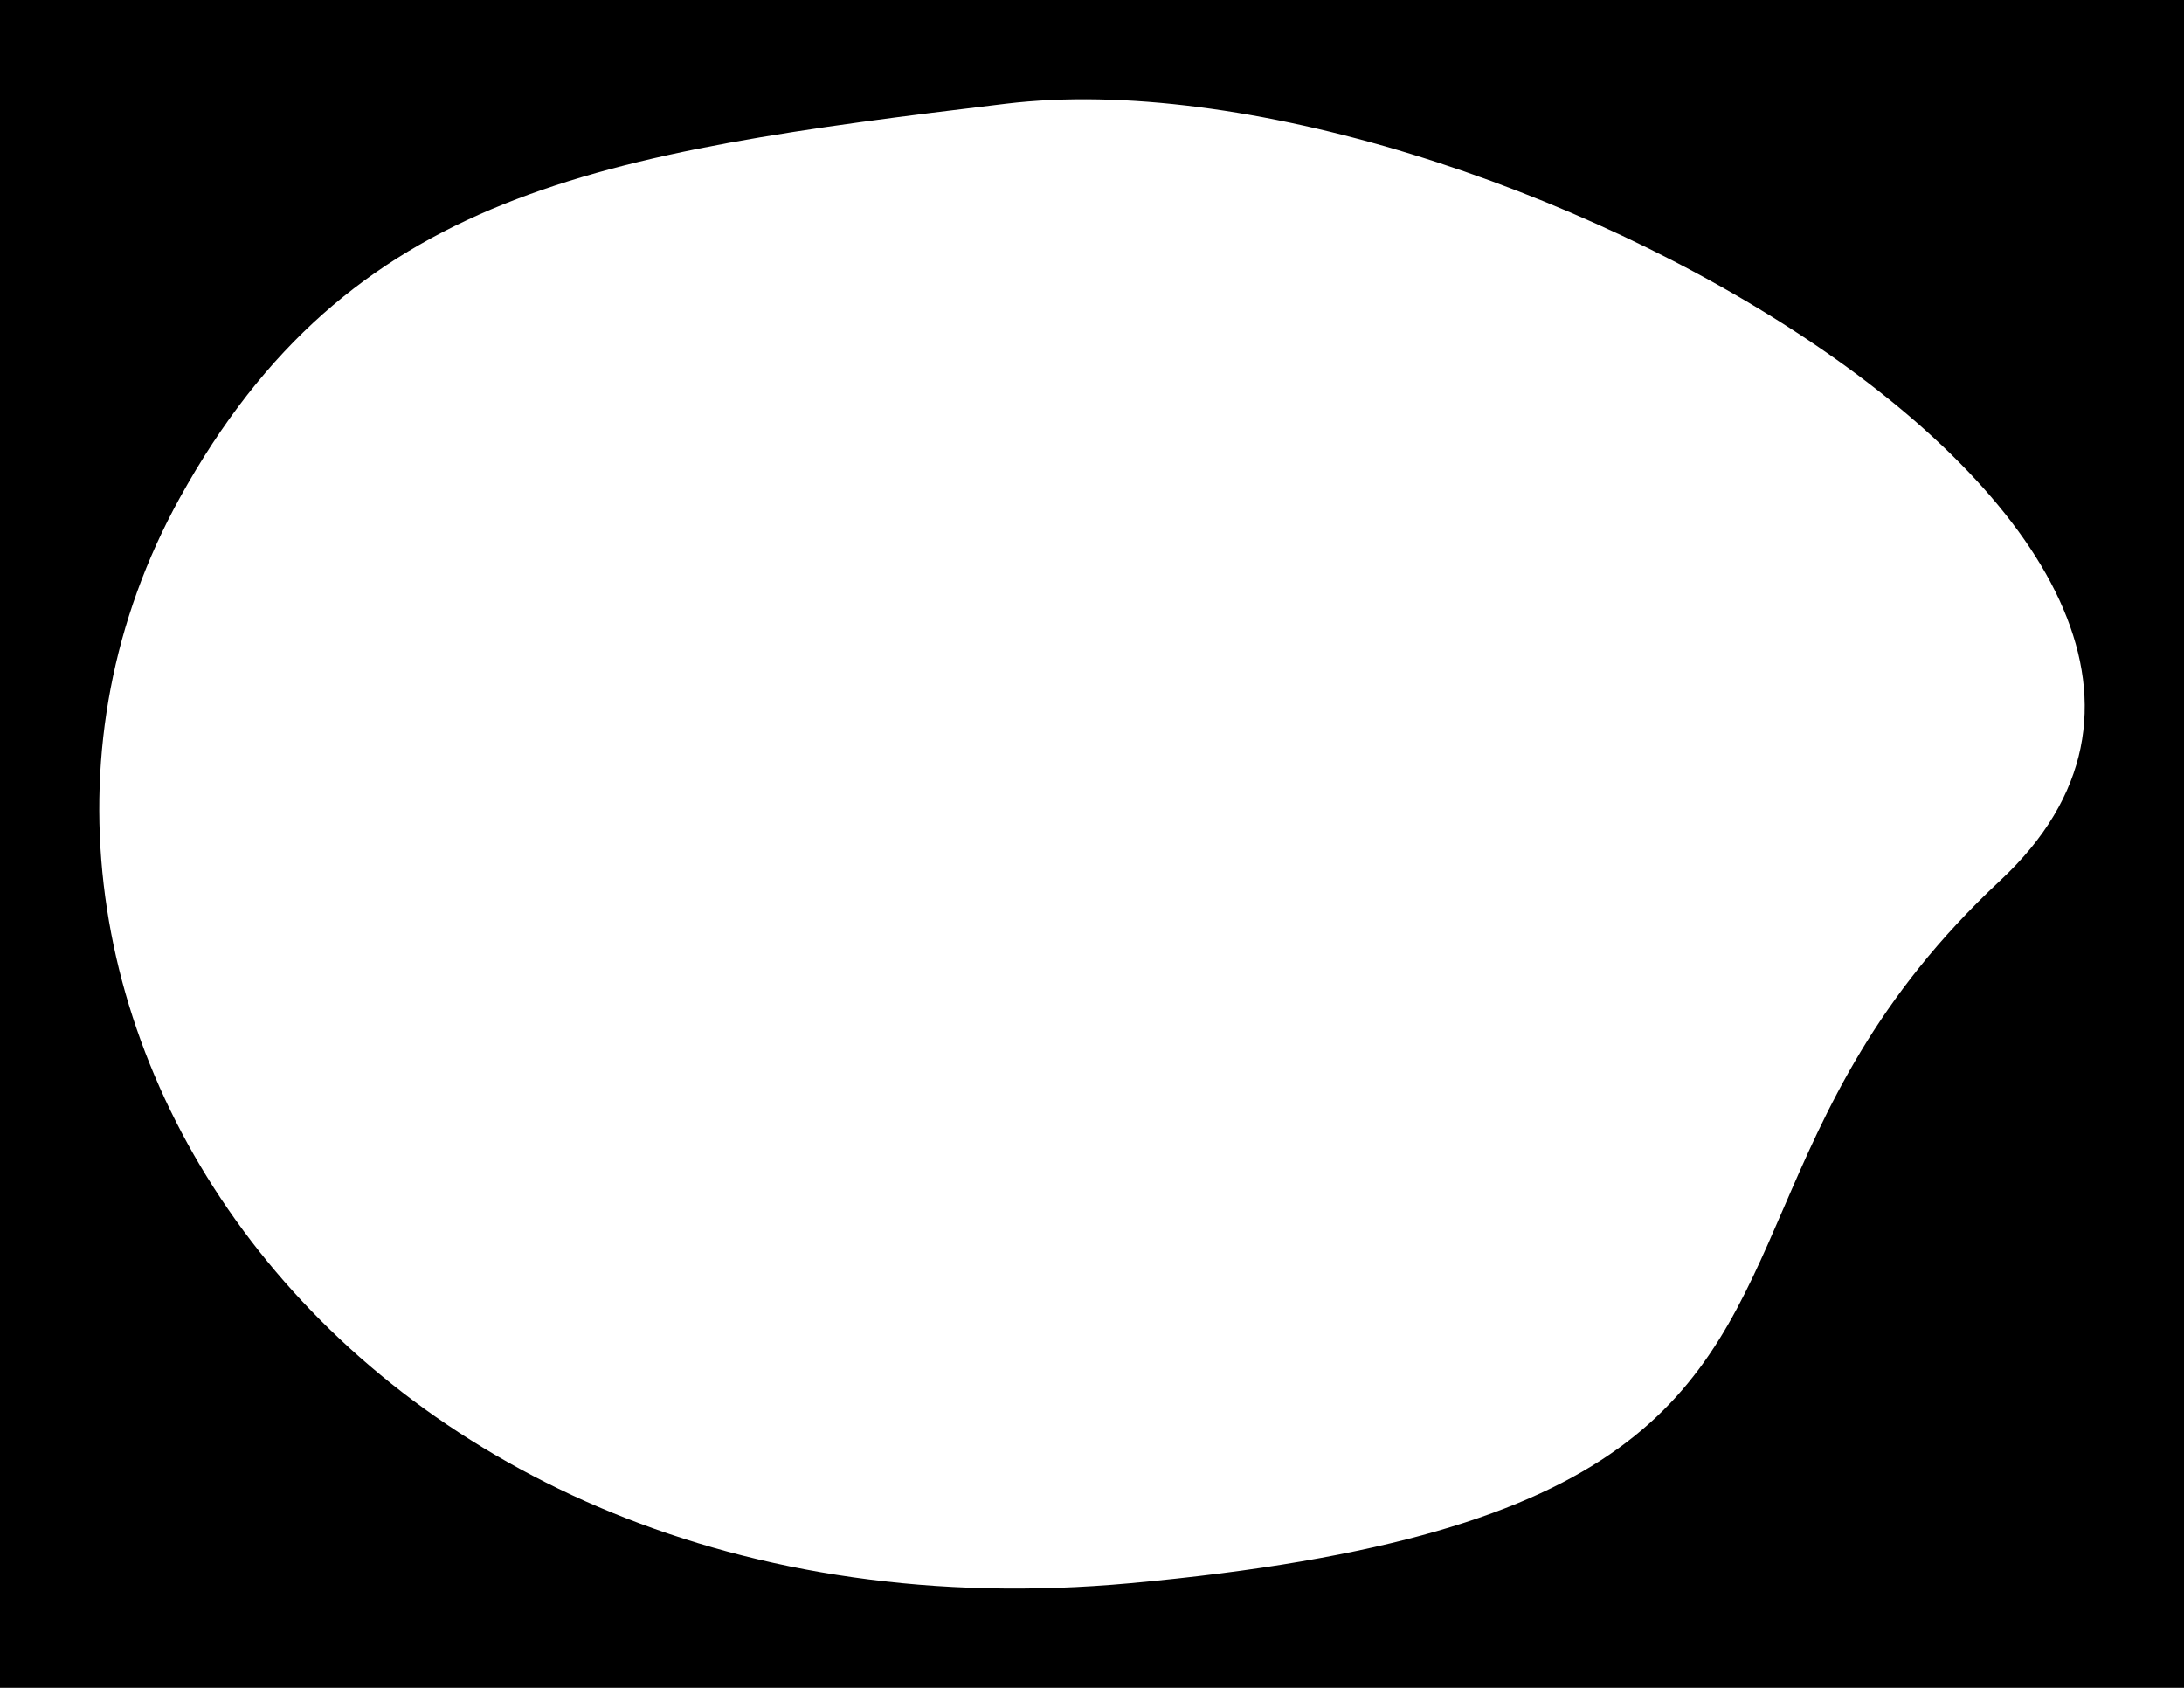 <svg width="440" height="340" fill="none" xmlns="http://www.w3.org/2000/svg">
    <path fill-rule="evenodd" clip-rule="evenodd" d="M440 0H0v340h440V0Zm-80.76 243.586c8.662-20.018 18.438-42.607 43.762-66.236C475.719 109.502 297.395 9.502 202.656 20.894c-82.044 9.865-132.308 17.623-166.46 79.447-54.508 98.671 33.383 233.036 191.48 218.584 103.037-9.418 115.351-37.876 131.564-75.339Z" fill="#000"/>
</svg>
